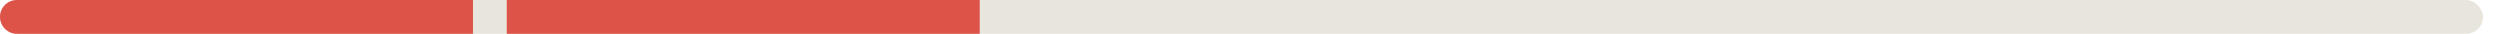 <svg width="296" height="4" viewBox="0 0 296 4" fill="none" xmlns="http://www.w3.org/2000/svg">
<rect width="294" height="4" rx="2" fill="#E8E6DC"/>
<path d="M0 2C0 0.895 0.895 0 2 0H56V4H2C0.895 4 0 3.105 0 2V2Z" fill="#DE5348"/>
<rect x="60" width="56" height="4" fill="#DE5348"/>
</svg>
